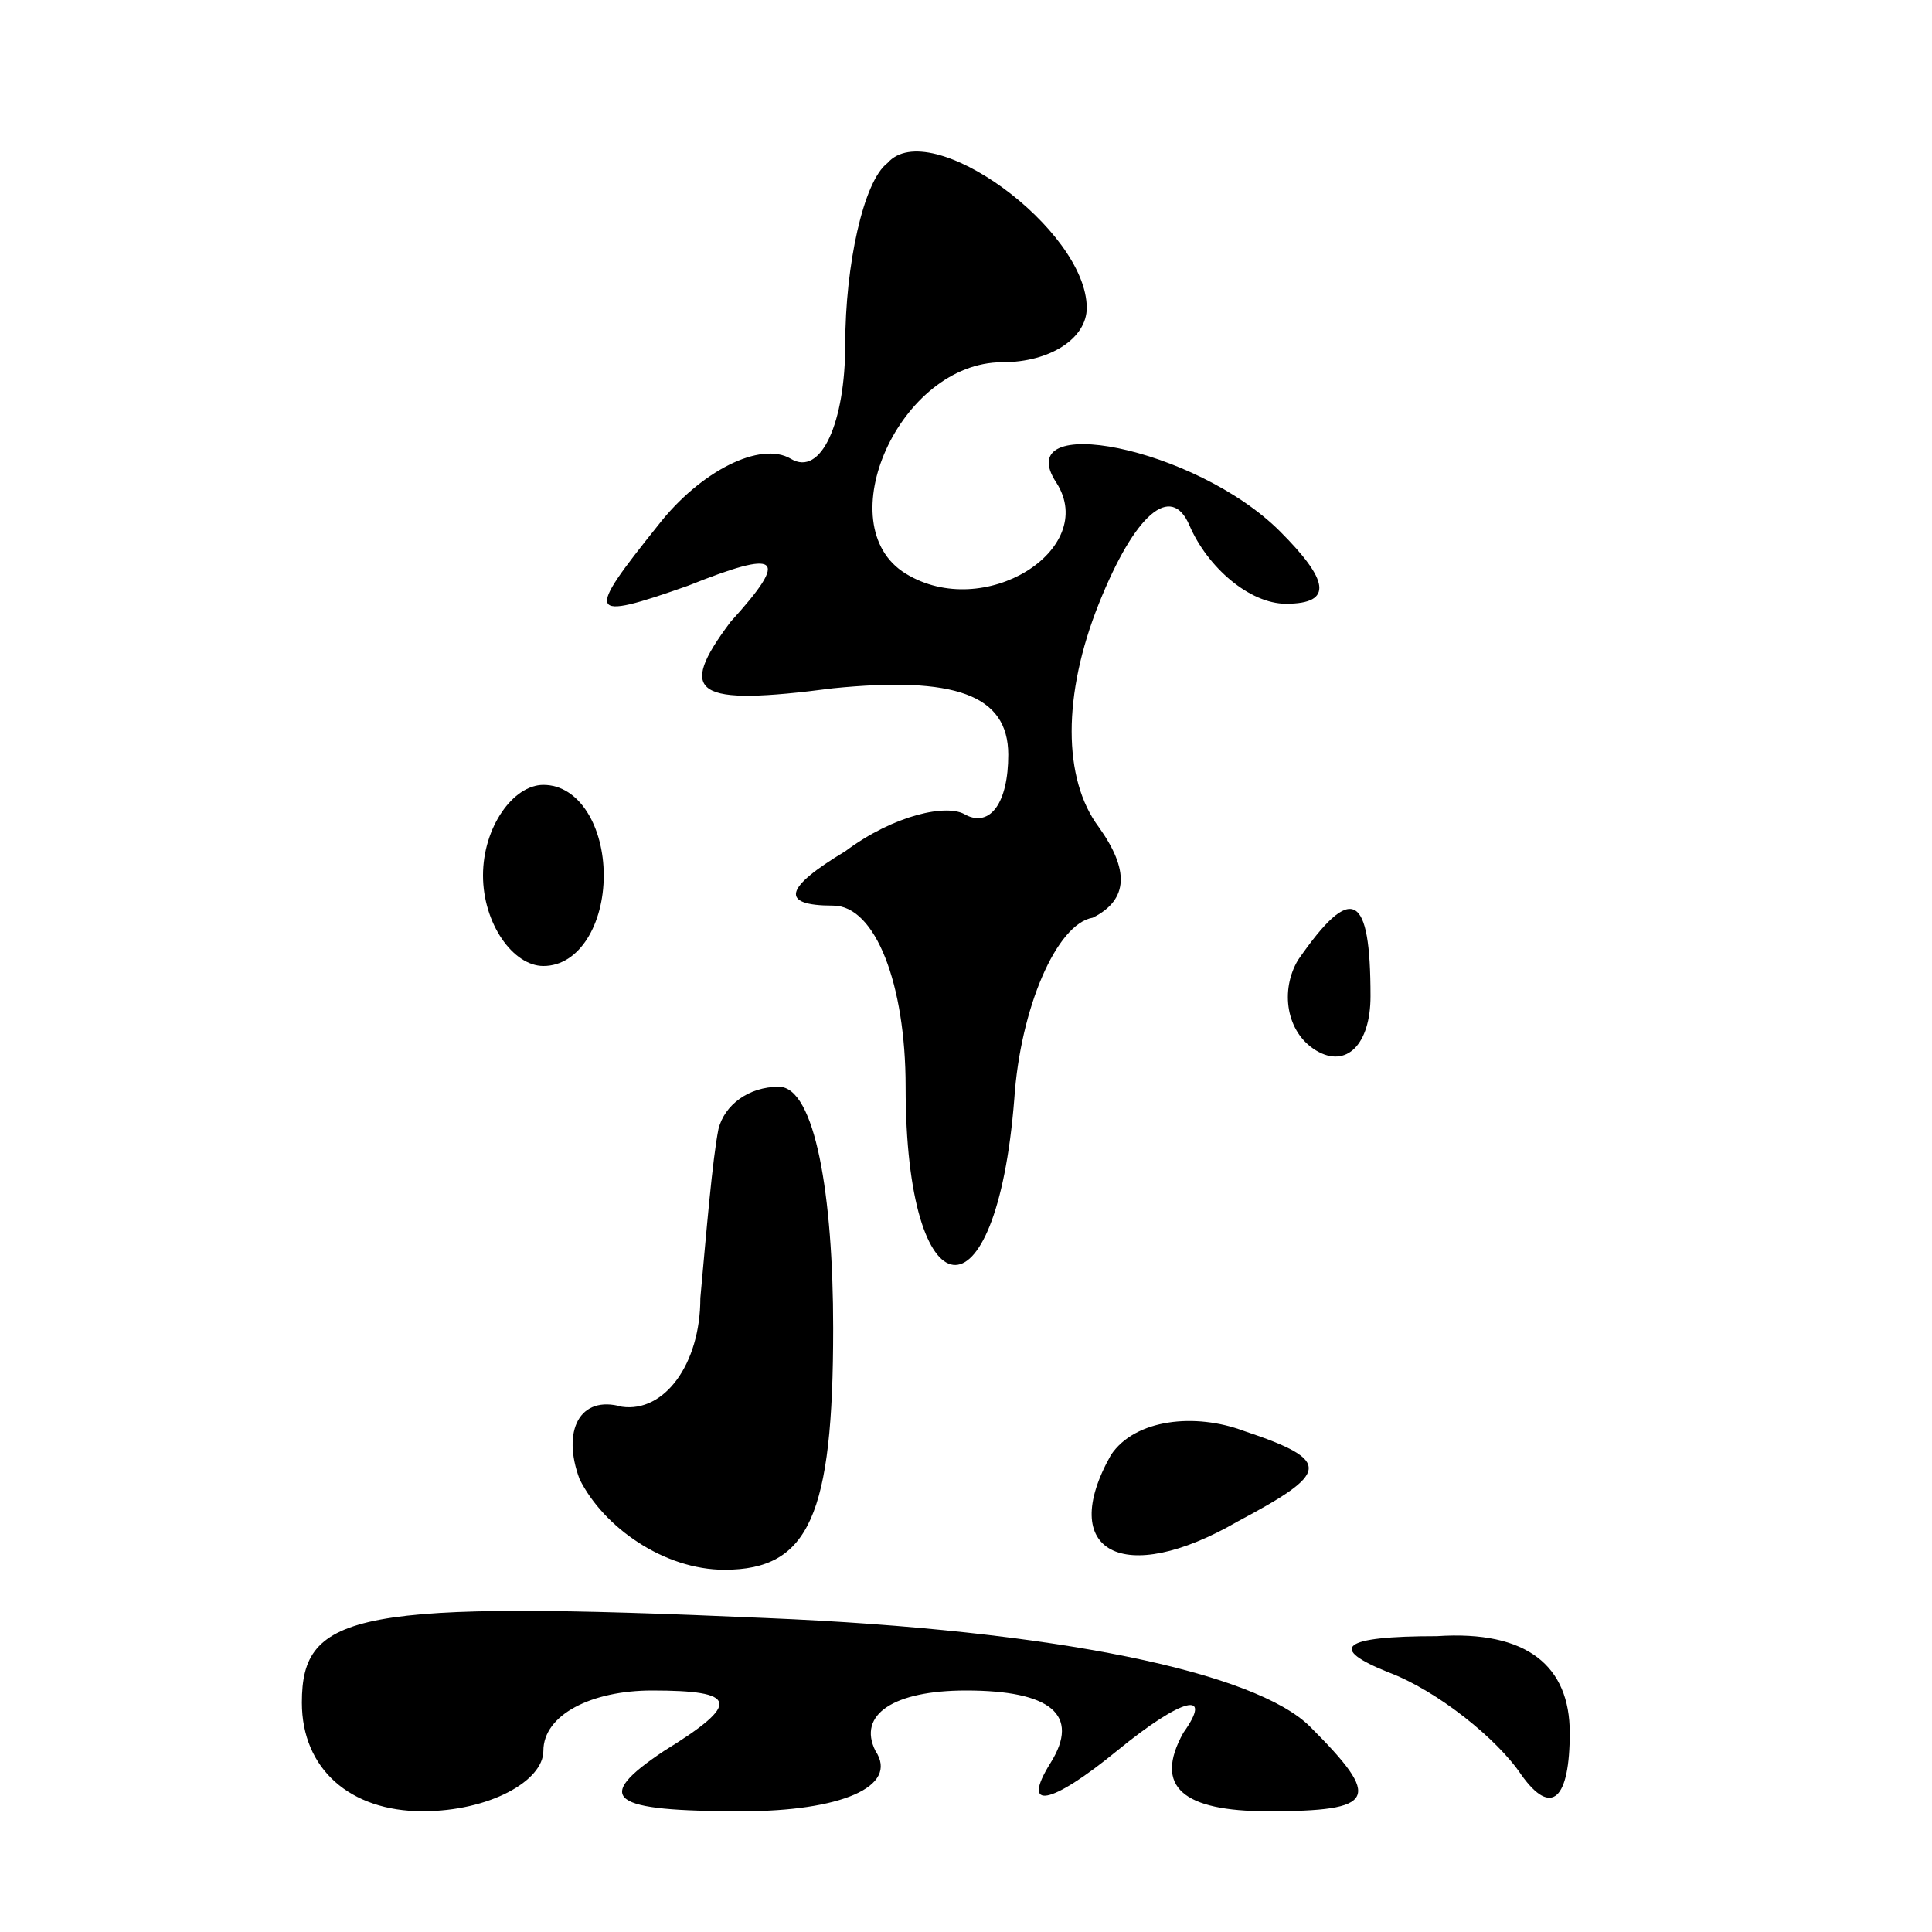 <?xml version="1.0" standalone="no"?>
<!DOCTYPE svg PUBLIC "-//W3C//DTD SVG 20010904//EN"
 "http://www.w3.org/TR/2001/REC-SVG-20010904/DTD/svg10.dtd">
<svg version="1.0" xmlns="http://www.w3.org/2000/svg"
 width="32pt" height="32pt" viewBox="0 0 32 32"
 preserveAspectRatio="xMidYMid meet">
<g transform="translate(0,32) scale(0.1,-0.1)"
fill="#000000" stroke="none">
<path fill="#000000" stroke="none" d="M147 293 c-4 -3 -7 -17 -7 -30 0 -13
-4 -22 -9 -19 -5 3 -15 -2 -22 -11 -12 -15 -12 -16 5 -10 15 6 17 5 7 -6 -9
-12 -6 -14 17 -11 20 2 29 -1 29 -11 0 -8 -3 -12 -7 -10 -3 2 -12 0 -20 -6
-10 -6 -11 -9 -2 -9 7 0 12 -13 12 -30 0 -38 15 -40 18 -2 1 15 7 29 13 30 6
3 6 8 1 15 -6 8 -6 22 0 37 6 15 12 20 15 13 3 -7 10 -13 16 -13 8 0 7 4 -1
12 -14 14 -45 20 -37 8 7 -11 -12 -23 -25 -15 -13 8 -1 35 16 35 8 0 14 4 14
9 0 13 -26 32 -33 24z"/>
<path fill="#000000" stroke="none" d="M80 175 c0 -8 5 -15 10 -15 6 0 10 7
10 15 0 8 -4 15 -10 15 -5 0 -10 -7 -10 -15z"/>
<path fill="#000000" stroke="none" d="M215 161 c-3 -5 -2 -12 3 -15 5 -3 9 1
9 9 0 17 -3 19 -12 6z"/>
<path fill="#000000" stroke="none" d="M119 133 c-1 -5 -2 -17 -3 -28 0 -11
-6 -19 -13 -18 -7 2 -10 -4 -7 -12 4 -8 14 -15 24 -15 14 0 18 9 18 40 0 22
-3 40 -9 40 -5 0 -9 -3 -10 -7z"/>
<path fill="#000000" stroke="none" d="M184 79 c-9 -16 2 -22 21 -11 15 8 16
10 1 15 -8 3 -18 2 -22 -4z"/>
<path fill="#000000" stroke="none" d="M50 38 c0 -11 8 -18 20 -18 11 0 20 5
20 10 0 6 8 10 18 10 14 0 15 -2 2 -10 -12 -8 -9 -10 13 -10 16 0 26 4 22 10
-3 6 3 10 15 10 14 0 19 -4 14 -12 -5 -8 0 -7 11 2 11 9 16 10 11 3 -5 -9 0
-13 14 -13 18 0 19 2 7 14 -9 9 -42 16 -90 18 -68 3 -77 1 -77 -14z"/>
<path fill="#000000" stroke="none" d="M230 43 c8 -3 18 -11 22 -17 5 -7 8 -4
8 7 0 11 -7 17 -22 16 -16 0 -18 -2 -8 -6z"/>
</g>
</svg>
